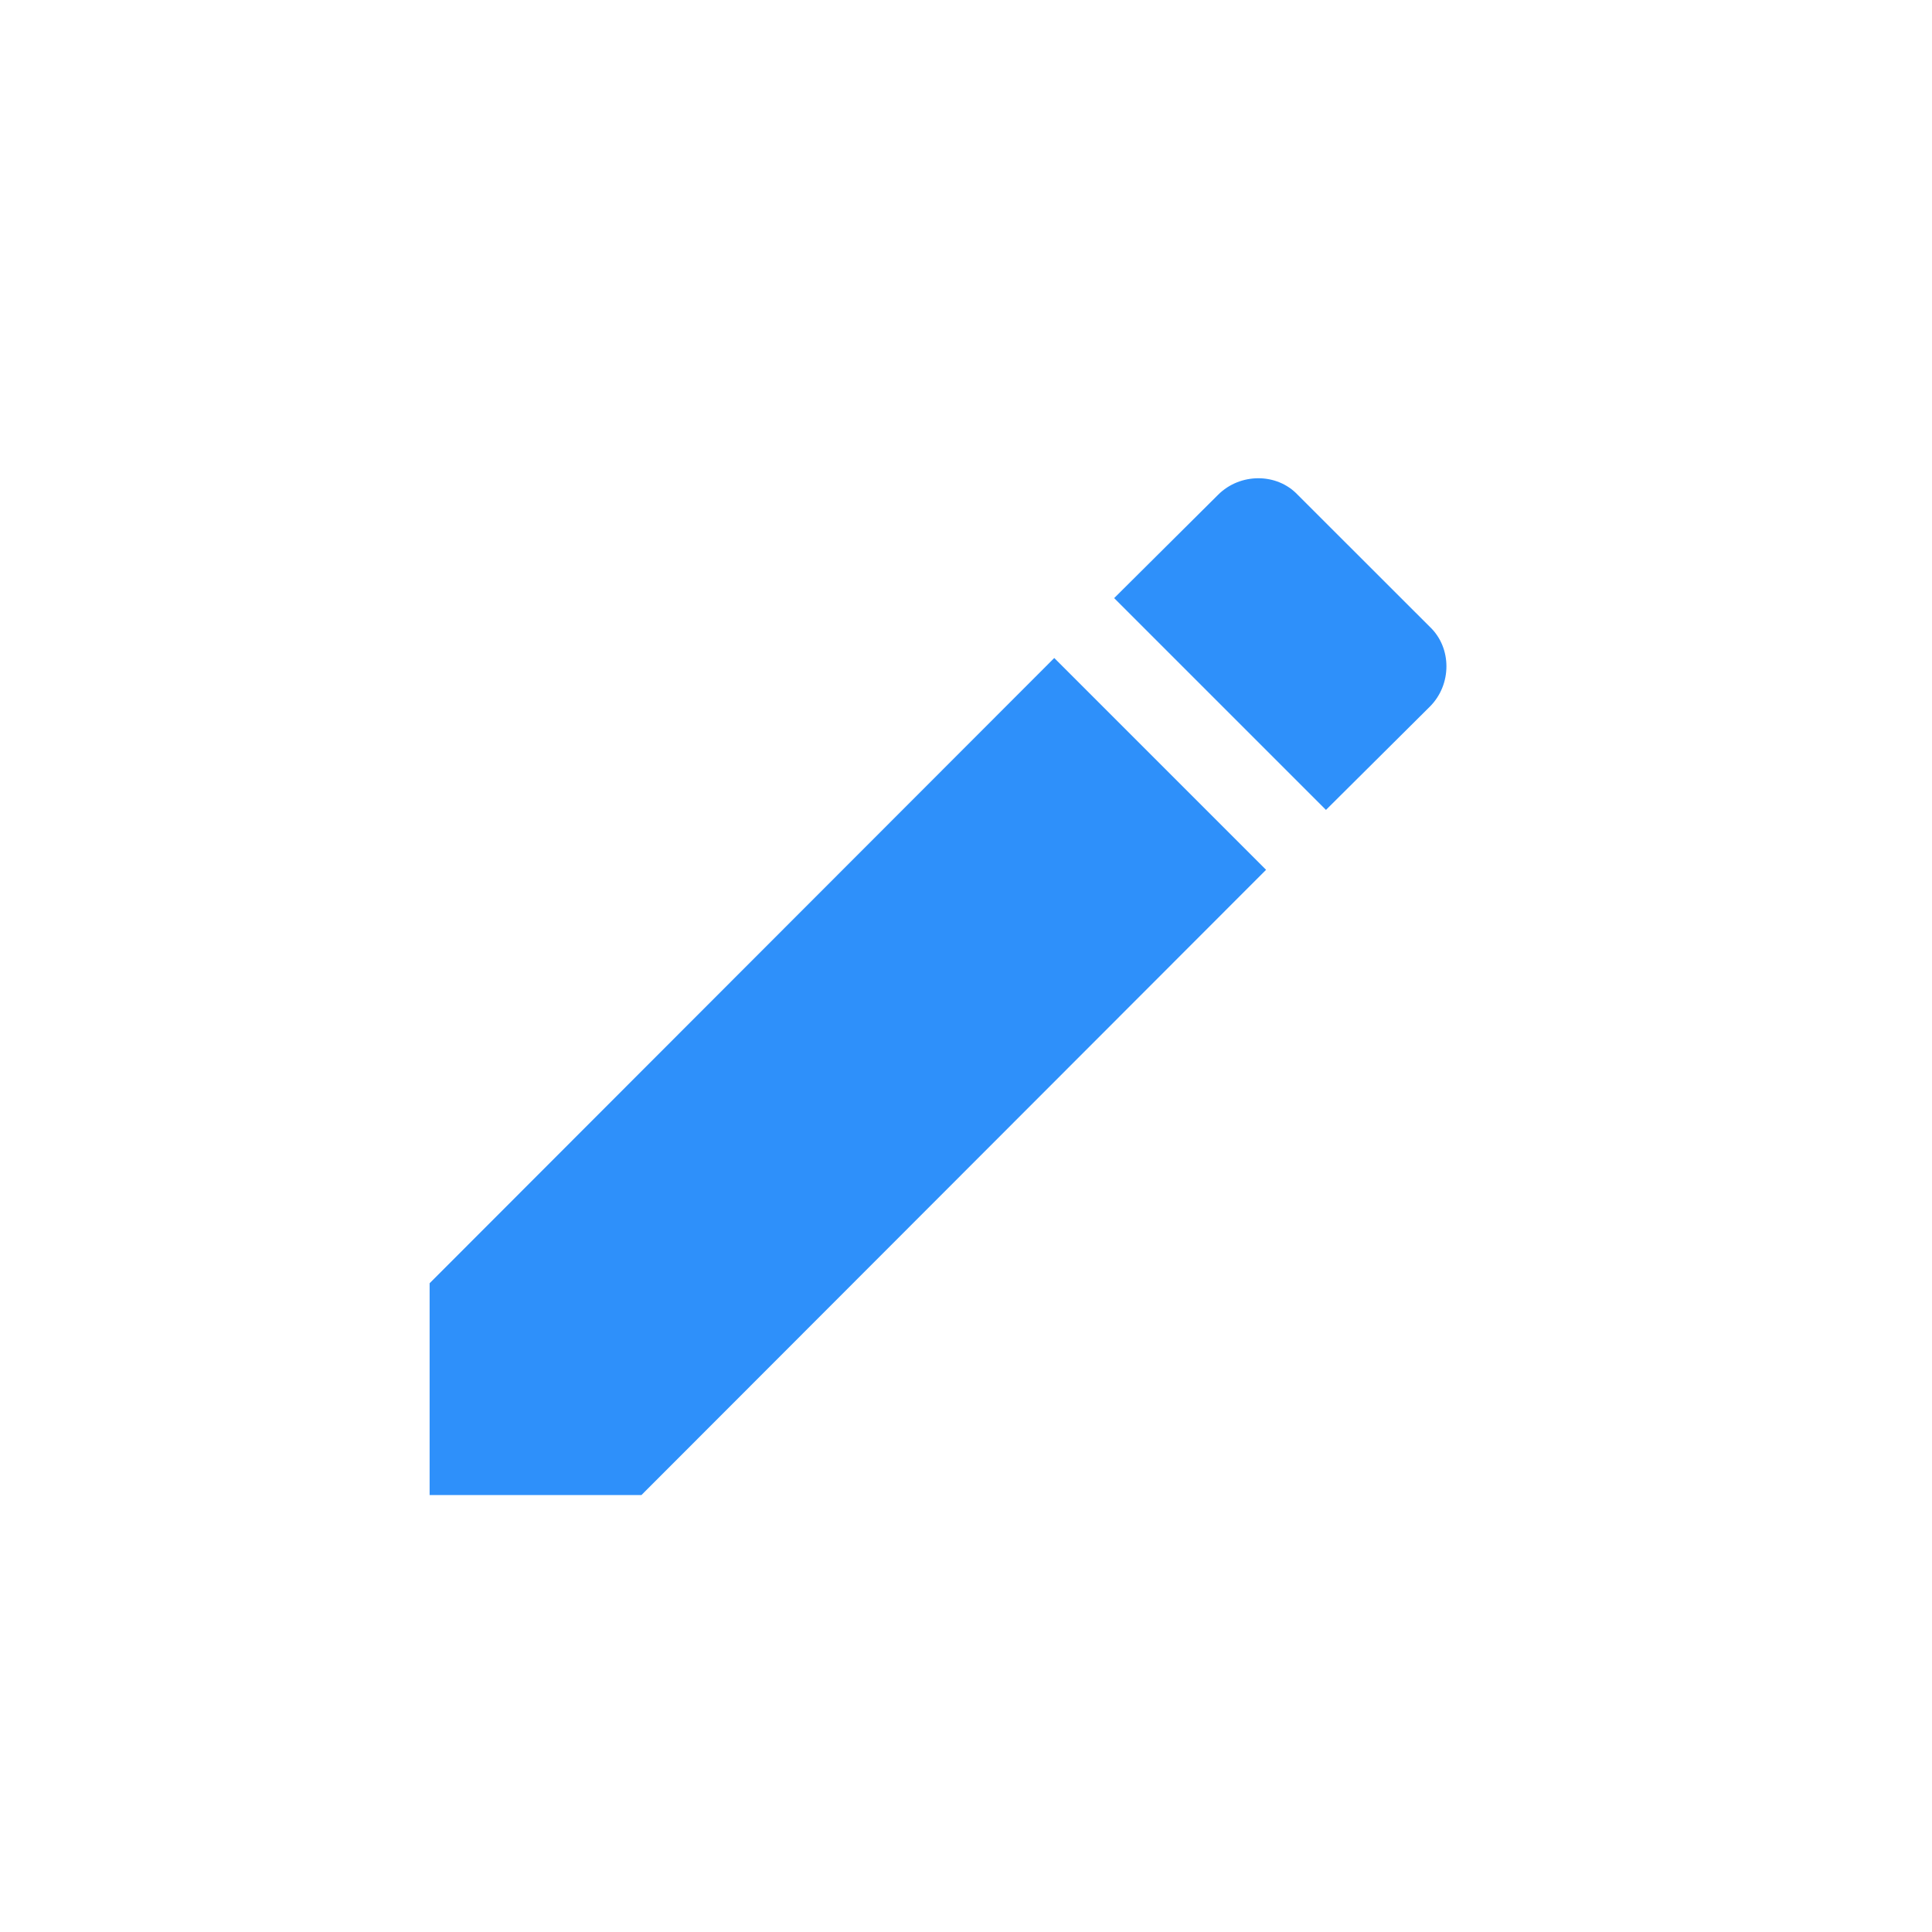 <svg width="19" height="19" viewBox="0 0 19 19" fill="none" xmlns="http://www.w3.org/2000/svg">
<g filter="url(#filter0_d_6321_69931)">
<path d="M14.062 2.949C14.279 2.732 14.279 2.371 14.062 2.165L12.762 0.866C12.557 0.649 12.196 0.649 11.979 0.866L10.957 1.882L13.04 3.965M4.225 8.62V10.703H6.308L12.451 4.554L10.368 2.471L4.225 8.62Z" fill="#2E90FA"/>
</g>
<defs>
<filter id="filter0_d_6321_69931" x="0.225" y="0.703" width="18" height="18" filterUnits="userSpaceOnUse" color-interpolation-filters="sRGB">
<feFlood flood-opacity="0" result="BackgroundImageFix"/>
<feColorMatrix in="SourceAlpha" type="matrix" values="0 0 0 0 0 0 0 0 0 0 0 0 0 0 0 0 0 0 127 0" result="hardAlpha"/>
<feOffset dy="4"/>
<feGaussianBlur stdDeviation="2"/>
<feComposite in2="hardAlpha" operator="out"/>
<feColorMatrix type="matrix" values="0 0 0 0 0 0 0 0 0 0 0 0 0 0 0 0 0 0 0.25 0"/>
<feBlend mode="normal" in2="BackgroundImageFix" result="effect1_dropShadow_6321_69931"/>
<feBlend mode="normal" in="SourceGraphic" in2="effect1_dropShadow_6321_69931" result="shape"/>
</filter>
</defs>
</svg>
